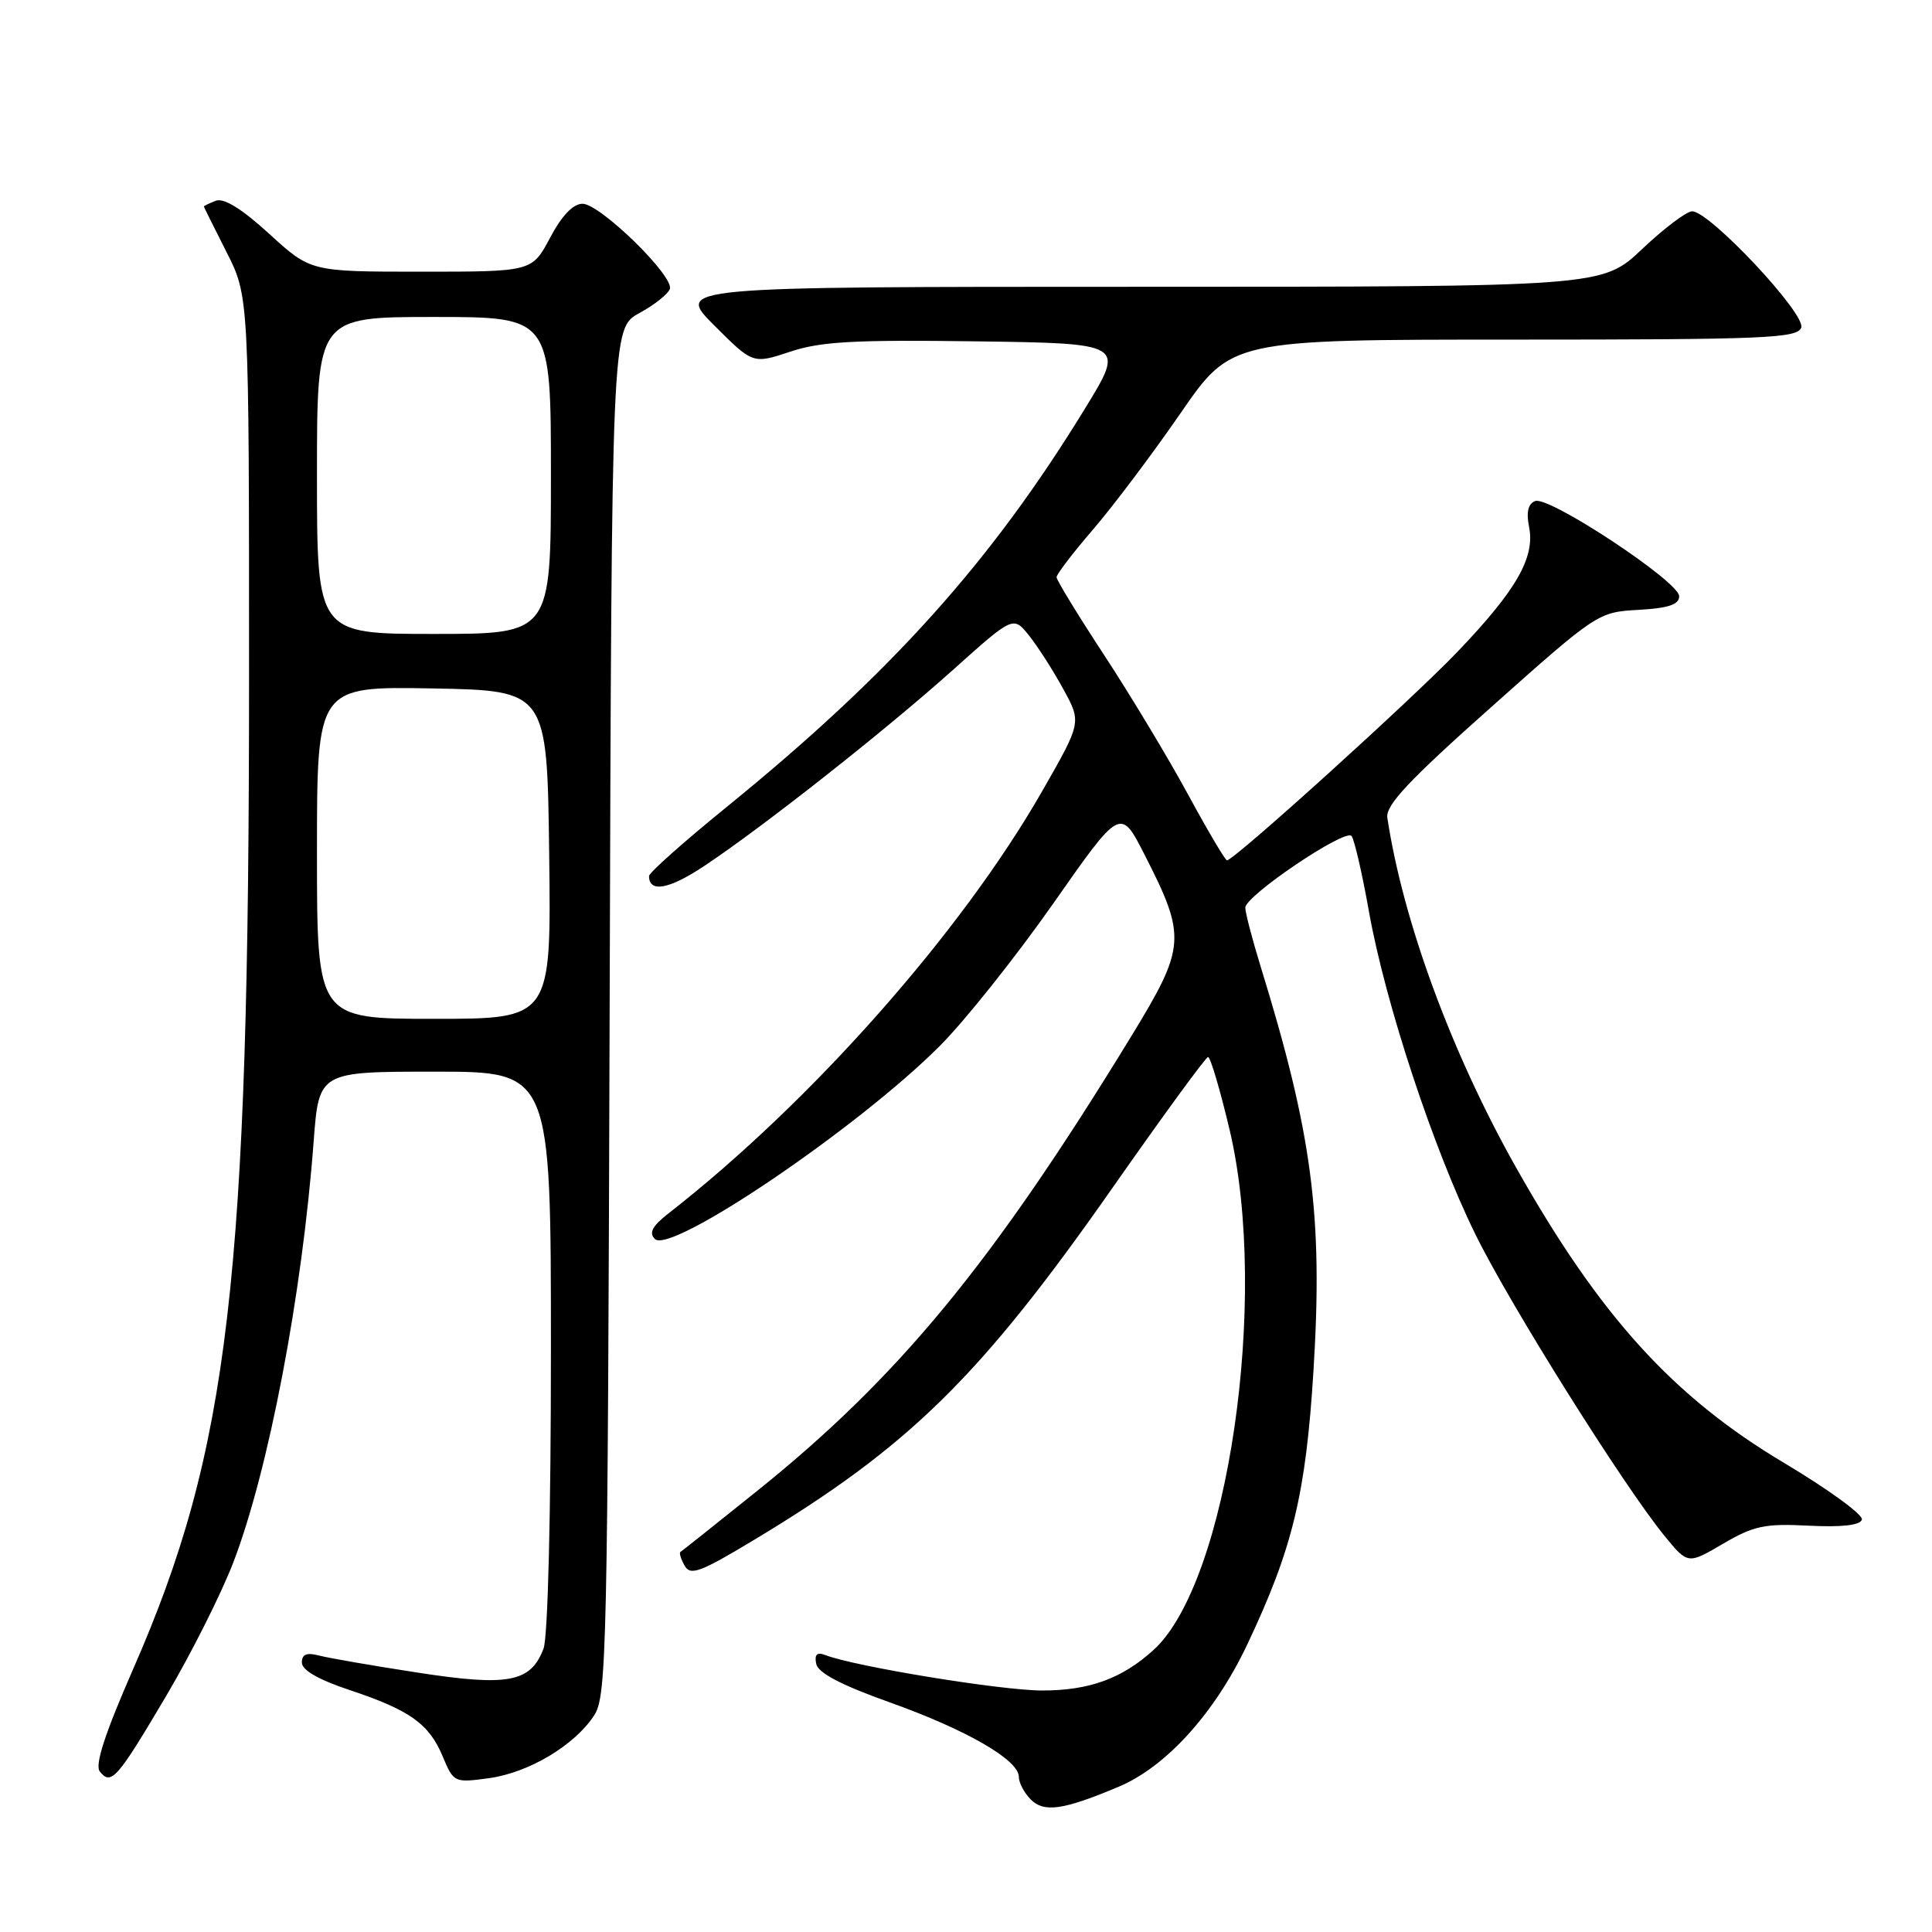 <?xml version="1.0" encoding="UTF-8" standalone="no"?>
<!DOCTYPE svg PUBLIC "-//W3C//DTD SVG 1.1//EN" "http://www.w3.org/Graphics/SVG/1.1/DTD/svg11.dtd" >
<svg xmlns="http://www.w3.org/2000/svg" xmlns:xlink="http://www.w3.org/1999/xlink" version="1.1" viewBox="0 0 256 256">
 <g >
 <path fill="currentColor"
d=" M 148.21 236.76 C 154.52 234.12 160.96 227.00 165.25 217.94 C 171.29 205.20 173.04 197.95 174.05 181.50 C 175.31 161.11 173.88 150.21 167.02 128.00 C 165.92 124.42 165.01 120.95 165.01 120.27 C 165.00 118.70 178.21 109.78 179.08 110.77 C 179.44 111.17 180.49 115.69 181.40 120.82 C 183.56 132.91 189.90 152.14 195.47 163.50 C 200.03 172.81 215.17 196.94 220.58 203.54 C 223.65 207.29 223.65 207.29 228.32 204.55 C 232.39 202.17 233.84 201.86 239.66 202.16 C 244.05 202.38 246.46 202.11 246.71 201.36 C 246.92 200.73 242.29 197.36 236.43 193.86 C 221.69 185.09 211.98 174.38 200.88 154.69 C 192.34 139.54 185.93 122.15 183.83 108.37 C 183.57 106.71 186.64 103.44 197.61 93.68 C 211.62 81.20 211.75 81.11 217.11 80.81 C 221.10 80.58 222.50 80.11 222.50 79.00 C 222.50 77.08 205.26 65.69 203.42 66.39 C 202.48 66.75 202.22 67.85 202.61 69.82 C 203.42 73.87 200.93 78.21 193.10 86.39 C 187.00 92.76 163.52 114.00 162.58 114.00 C 162.35 114.00 160.02 110.06 157.41 105.25 C 154.80 100.44 149.81 92.15 146.33 86.84 C 142.85 81.53 140.00 76.87 140.00 76.48 C 140.00 76.09 142.18 73.24 144.85 70.14 C 147.52 67.04 152.73 60.11 156.43 54.75 C 163.15 45.00 163.15 45.00 200.61 45.00 C 233.87 45.00 238.13 44.82 238.67 43.42 C 239.35 41.65 226.55 28.00 224.22 28.00 C 223.48 28.00 220.50 30.25 217.59 33.00 C 212.31 38.00 212.31 38.00 150.92 38.00 C 89.52 38.00 89.52 38.00 94.64 43.12 C 99.76 48.24 99.76 48.24 104.71 46.60 C 108.75 45.25 113.22 45.01 129.35 45.23 C 149.05 45.50 149.05 45.50 143.85 54.00 C 131.34 74.46 118.04 89.25 96.25 106.96 C 90.61 111.54 86.00 115.64 86.00 116.08 C 86.00 118.33 88.66 117.85 93.31 114.75 C 101.10 109.58 117.49 96.65 126.38 88.67 C 134.27 81.60 134.27 81.60 136.38 84.25 C 137.55 85.72 139.58 88.90 140.90 91.32 C 143.31 95.72 143.31 95.72 138.09 104.84 C 127.39 123.54 107.45 146.07 88.58 160.78 C 86.44 162.45 85.95 163.35 86.77 164.17 C 88.87 166.27 113.75 149.41 124.55 138.57 C 127.88 135.23 134.62 126.76 139.54 119.75 C 148.47 106.99 148.47 106.99 151.66 113.25 C 157.23 124.16 157.13 125.46 149.93 137.26 C 131.49 167.45 119.03 182.57 100.13 197.71 C 94.84 201.96 90.35 205.53 90.16 205.64 C 89.97 205.76 90.22 206.57 90.71 207.45 C 91.48 208.82 92.75 208.36 99.79 204.12 C 120.48 191.69 129.87 182.47 147.50 157.27 C 154.10 147.84 159.76 140.09 160.07 140.06 C 160.38 140.03 161.67 144.39 162.94 149.75 C 168.20 172.06 162.69 209.69 152.85 218.63 C 148.68 222.42 144.34 224.00 138.10 224.00 C 132.71 224.00 113.36 220.84 109.37 219.31 C 108.25 218.88 107.90 219.21 108.15 220.46 C 108.39 221.67 111.44 223.27 117.89 225.57 C 128.06 229.20 135.00 233.20 135.00 235.44 C 135.00 236.22 135.71 237.56 136.57 238.43 C 138.35 240.21 140.86 239.85 148.21 236.76 Z  M 22.02 224.72 C 25.32 219.14 29.32 211.18 30.91 207.04 C 35.59 194.86 40.04 171.54 41.56 151.25 C 42.26 142.00 42.26 142.00 57.63 142.00 C 73.00 142.00 73.00 142.00 73.00 178.93 C 73.00 200.63 72.60 216.93 72.02 218.45 C 70.32 222.93 67.36 223.49 55.29 221.62 C 49.35 220.71 43.49 219.69 42.25 219.36 C 40.63 218.94 40.00 219.20 40.00 220.30 C 40.00 221.30 42.21 222.57 46.30 223.93 C 54.32 226.60 56.86 228.41 58.67 232.76 C 60.11 236.20 60.20 236.24 64.78 235.62 C 70.07 234.89 76.11 231.29 78.73 227.30 C 80.39 224.76 80.52 218.80 80.78 134.04 C 81.05 43.49 81.05 43.49 84.71 41.49 C 86.72 40.40 88.54 38.95 88.76 38.28 C 89.31 36.56 79.50 27.00 77.19 27.00 C 75.94 27.00 74.44 28.57 72.89 31.50 C 70.50 36.00 70.50 36.00 55.83 36.00 C 41.16 36.00 41.16 36.00 35.68 30.99 C 32.06 27.68 29.66 26.19 28.60 26.60 C 27.72 26.94 27.01 27.28 27.01 27.36 C 27.02 27.44 28.37 30.15 30.01 33.39 C 33.00 39.28 33.00 39.28 33.00 89.94 C 33.00 169.58 30.37 192.10 17.65 221.14 C 13.87 229.79 12.54 233.87 13.23 234.74 C 14.73 236.61 15.52 235.72 22.02 224.72 Z  M 42.00 112.97 C 42.00 90.95 42.00 90.95 57.25 91.22 C 72.50 91.50 72.50 91.50 72.77 113.25 C 73.04 135.00 73.04 135.00 57.52 135.00 C 42.00 135.00 42.00 135.00 42.00 112.97 Z  M 42.00 63.00 C 42.00 42.00 42.00 42.00 57.50 42.00 C 73.00 42.00 73.00 42.00 73.00 63.00 C 73.00 84.00 73.00 84.00 57.50 84.00 C 42.00 84.00 42.00 84.00 42.00 63.00 Z "/>
</g>
</svg>